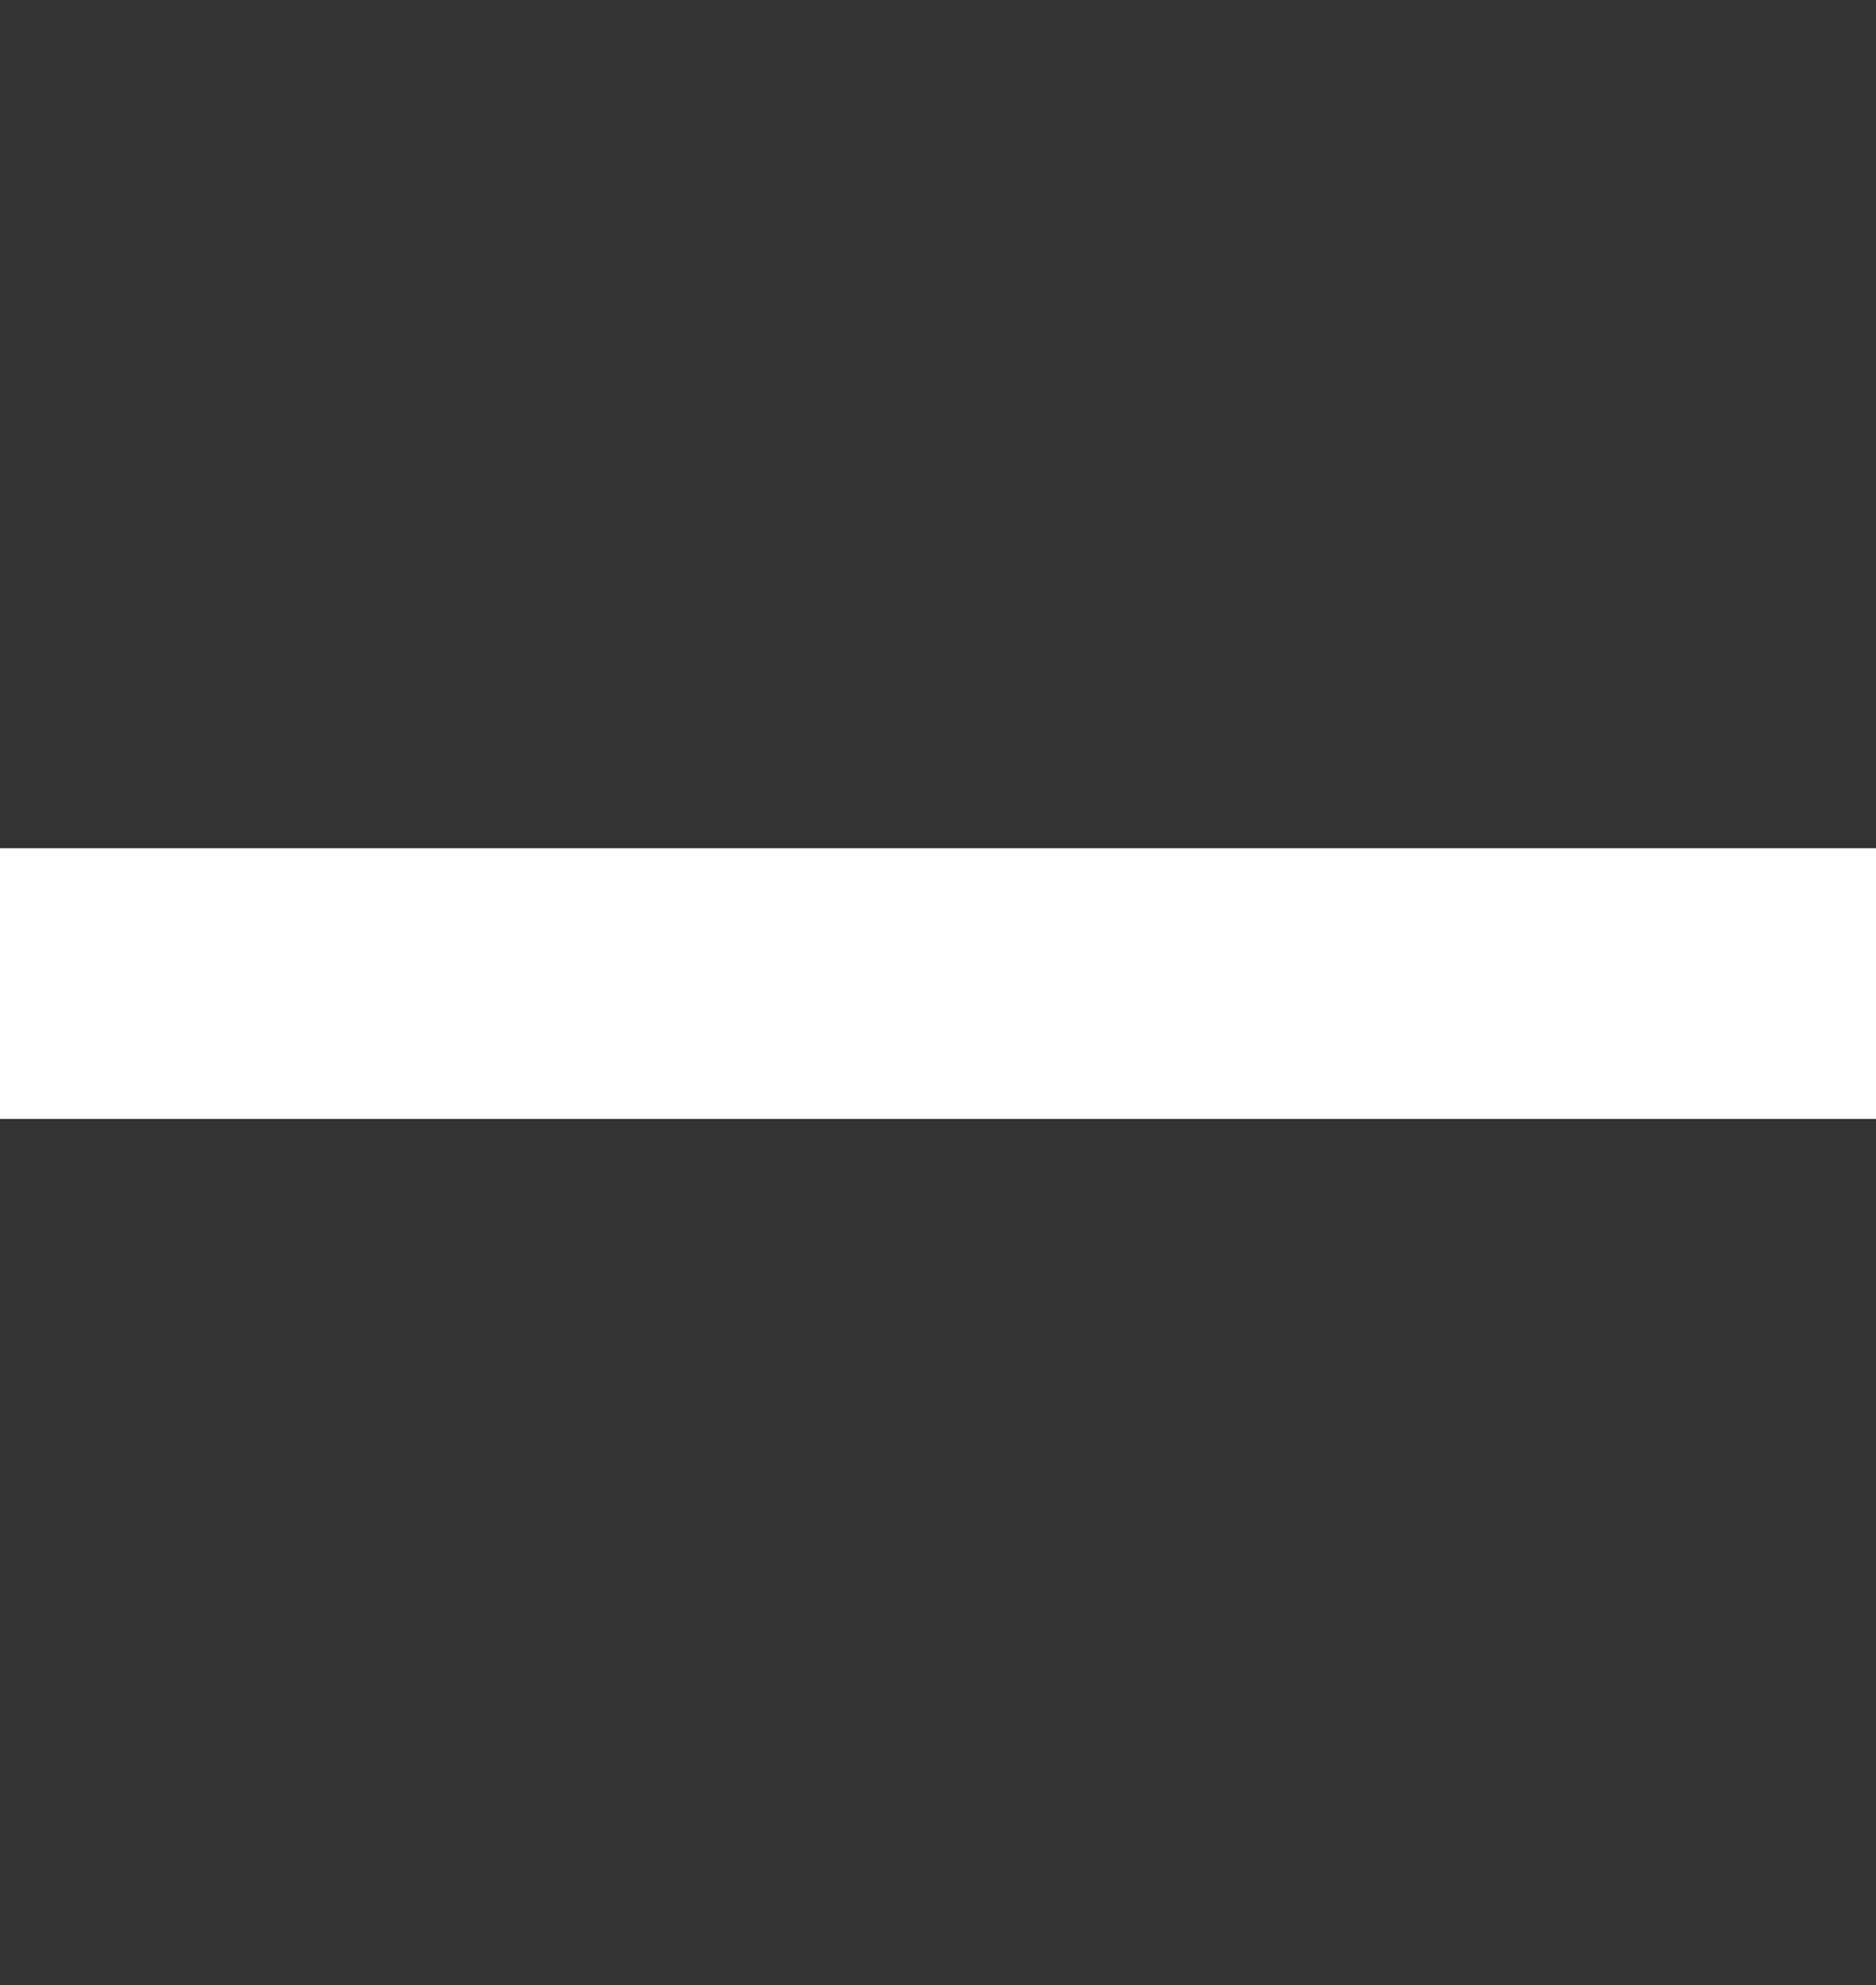 <svg id="Layer_1" xmlns="http://www.w3.org/2000/svg" viewBox="0 0 10.4 11"><rect x="0" y="0" width="10.4" height="11" fill="#333333" stroke="none"/><style>.st0{fill:#FFFFFF;}</style><path class="st0" d="M0 6.2V4.7h10.4v1.5H0z"/></svg>